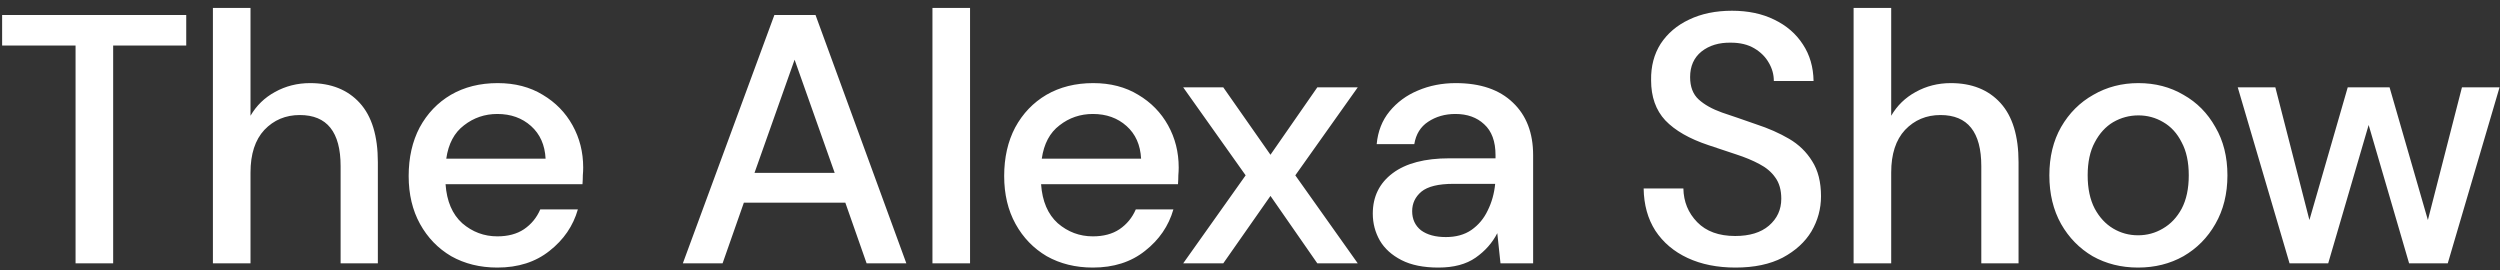 <svg width="148" height="16" viewBox="0 0 148 16" fill="none" xmlns="http://www.w3.org/2000/svg">
<rect x="0" y="0" width="148" height="16" fill="#333333" stroke="none"/>
<path d="M4.473 15.588V2.694H0.126V0.888H11.025V2.694H6.699V15.588H4.473ZM12.604 15.588V0.468H14.83V6.852C15.18 6.25 15.663 5.781 16.279 5.445C16.909 5.095 17.602 4.92 18.358 4.92C19.604 4.92 20.584 5.312 21.298 6.096C22.012 6.88 22.369 8.049 22.369 9.603V15.588H20.164V9.834C20.164 7.818 19.359 6.81 17.749 6.81C16.909 6.81 16.209 7.104 15.649 7.692C15.103 8.28 14.83 9.12 14.83 10.212V15.588H12.604ZM29.443 15.84C28.421 15.84 27.511 15.616 26.713 15.168C25.929 14.706 25.313 14.069 24.865 13.257C24.417 12.445 24.193 11.5 24.193 10.422C24.193 9.33 24.41 8.371 24.844 7.545C25.292 6.719 25.908 6.075 26.692 5.613C27.49 5.151 28.414 4.92 29.464 4.92C30.486 4.92 31.375 5.151 32.131 5.613C32.887 6.061 33.475 6.663 33.895 7.419C34.315 8.175 34.525 9.008 34.525 9.918C34.525 10.058 34.518 10.212 34.504 10.38C34.504 10.534 34.497 10.709 34.483 10.905H26.377C26.447 11.913 26.776 12.683 27.364 13.215C27.966 13.733 28.659 13.992 29.443 13.992C30.073 13.992 30.598 13.852 31.018 13.572C31.452 13.278 31.774 12.886 31.984 12.396H34.21C33.93 13.376 33.37 14.195 32.53 14.853C31.704 15.511 30.675 15.84 29.443 15.84ZM29.443 6.747C28.701 6.747 28.043 6.971 27.469 7.419C26.895 7.853 26.545 8.511 26.419 9.393H32.299C32.257 8.581 31.97 7.937 31.438 7.461C30.906 6.985 30.241 6.747 29.443 6.747ZM40.425 15.588L45.843 0.888H48.279L53.655 15.588H51.303L50.043 11.997H44.037L42.777 15.588H40.425ZM44.667 10.233H49.413L47.04 3.534L44.667 10.233ZM55.201 15.588V0.468H57.427V15.588H55.201ZM64.698 15.84C63.675 15.84 62.766 15.616 61.968 15.168C61.184 14.706 60.568 14.069 60.12 13.257C59.672 12.445 59.447 11.5 59.447 10.422C59.447 9.33 59.664 8.371 60.099 7.545C60.547 6.719 61.163 6.075 61.947 5.613C62.745 5.151 63.669 4.92 64.719 4.92C65.74 4.92 66.629 5.151 67.385 5.613C68.141 6.061 68.73 6.663 69.15 7.419C69.57 8.175 69.779 9.008 69.779 9.918C69.779 10.058 69.772 10.212 69.758 10.38C69.758 10.534 69.751 10.709 69.737 10.905H61.632C61.702 11.913 62.031 12.683 62.618 13.215C63.221 13.733 63.913 13.992 64.698 13.992C65.328 13.992 65.853 13.852 66.272 13.572C66.707 13.278 67.028 12.886 67.239 12.396H69.465C69.184 13.376 68.624 14.195 67.784 14.853C66.959 15.511 65.93 15.84 64.698 15.84ZM64.698 6.747C63.956 6.747 63.297 6.971 62.724 7.419C62.15 7.853 61.8 8.511 61.673 9.393H67.553C67.511 8.581 67.225 7.937 66.692 7.461C66.16 6.985 65.496 6.747 64.698 6.747ZM70.046 15.588L73.742 10.38L70.046 5.172H72.419L75.212 9.162L77.984 5.172H80.378L76.682 10.38L80.378 15.588H77.984L75.212 11.598L72.419 15.588H70.046ZM85.154 15.84C84.272 15.84 83.544 15.693 82.97 15.399C82.396 15.105 81.969 14.72 81.689 14.244C81.409 13.754 81.269 13.222 81.269 12.648C81.269 11.64 81.661 10.842 82.445 10.254C83.229 9.666 84.349 9.372 85.805 9.372H88.535V9.183C88.535 8.371 88.311 7.762 87.863 7.356C87.429 6.95 86.862 6.747 86.162 6.747C85.546 6.747 85.007 6.901 84.545 7.209C84.097 7.503 83.824 7.944 83.726 8.532H81.5C81.57 7.776 81.822 7.132 82.256 6.6C82.704 6.054 83.264 5.641 83.936 5.361C84.622 5.067 85.371 4.92 86.183 4.92C87.639 4.92 88.766 5.305 89.564 6.075C90.362 6.831 90.761 7.867 90.761 9.183V15.588H88.829L88.64 13.803C88.346 14.377 87.919 14.86 87.359 15.252C86.799 15.644 86.064 15.84 85.154 15.84ZM85.595 14.034C86.197 14.034 86.701 13.894 87.107 13.614C87.527 13.32 87.849 12.935 88.073 12.459C88.311 11.983 88.458 11.458 88.514 10.884H86.036C85.154 10.884 84.524 11.038 84.146 11.346C83.782 11.654 83.6 12.039 83.6 12.501C83.6 12.977 83.775 13.355 84.125 13.635C84.489 13.901 84.979 14.034 85.595 14.034ZM102.743 15.84C101.665 15.84 100.72 15.651 99.908 15.273C99.096 14.895 98.459 14.356 97.997 13.656C97.549 12.956 97.318 12.123 97.304 11.157H99.656C99.67 11.941 99.943 12.606 100.475 13.152C101.007 13.698 101.756 13.971 102.722 13.971C103.576 13.971 104.241 13.768 104.717 13.362C105.207 12.942 105.452 12.41 105.452 11.766C105.452 11.248 105.333 10.828 105.095 10.506C104.871 10.184 104.556 9.918 104.15 9.708C103.758 9.498 103.303 9.309 102.785 9.141C102.267 8.973 101.721 8.791 101.147 8.595C100.013 8.217 99.159 7.727 98.585 7.125C98.025 6.523 97.745 5.732 97.745 4.752C97.731 3.926 97.92 3.205 98.312 2.589C98.718 1.973 99.278 1.497 99.992 1.161C100.72 0.811 101.567 0.636 102.533 0.636C103.485 0.636 104.318 0.811 105.032 1.161C105.76 1.511 106.327 2.001 106.733 2.631C107.139 3.247 107.349 3.968 107.363 4.794H105.011C105.011 4.416 104.913 4.059 104.717 3.723C104.521 3.373 104.234 3.086 103.856 2.862C103.478 2.638 103.016 2.526 102.47 2.526C101.77 2.512 101.189 2.687 100.727 3.051C100.279 3.415 100.055 3.919 100.055 4.563C100.055 5.137 100.223 5.578 100.559 5.886C100.895 6.194 101.357 6.453 101.945 6.663C102.533 6.859 103.205 7.09 103.961 7.356C104.689 7.594 105.34 7.881 105.914 8.217C106.488 8.553 106.943 8.994 107.279 9.54C107.629 10.086 107.804 10.779 107.804 11.619C107.804 12.361 107.615 13.054 107.237 13.698C106.859 14.328 106.292 14.846 105.536 15.252C104.78 15.644 103.849 15.84 102.743 15.84ZM109.733 15.588V0.468H111.959V6.852C112.309 6.25 112.792 5.781 113.408 5.445C114.038 5.095 114.731 4.92 115.487 4.92C116.733 4.92 117.713 5.312 118.427 6.096C119.141 6.88 119.498 8.049 119.498 9.603V15.588H117.293V9.834C117.293 7.818 116.488 6.81 114.878 6.81C114.038 6.81 113.338 7.104 112.778 7.692C112.232 8.28 111.959 9.12 111.959 10.212V15.588H109.733ZM126.572 15.84C125.578 15.84 124.682 15.616 123.884 15.168C123.1 14.706 122.477 14.069 122.015 13.257C121.553 12.431 121.322 11.472 121.322 10.38C121.322 9.288 121.553 8.336 122.015 7.524C122.491 6.698 123.128 6.061 123.926 5.613C124.724 5.151 125.613 4.92 126.593 4.92C127.587 4.92 128.476 5.151 129.26 5.613C130.058 6.061 130.688 6.698 131.15 7.524C131.626 8.336 131.864 9.288 131.864 10.38C131.864 11.472 131.626 12.431 131.15 13.257C130.688 14.069 130.058 14.706 129.26 15.168C128.462 15.616 127.566 15.84 126.572 15.84ZM126.572 13.929C127.104 13.929 127.594 13.796 128.042 13.53C128.504 13.264 128.875 12.872 129.155 12.354C129.435 11.822 129.575 11.164 129.575 10.38C129.575 9.596 129.435 8.945 129.155 8.427C128.889 7.895 128.525 7.496 128.063 7.23C127.615 6.964 127.125 6.831 126.593 6.831C126.061 6.831 125.564 6.964 125.102 7.23C124.654 7.496 124.29 7.895 124.01 8.427C123.73 8.945 123.59 9.596 123.59 10.38C123.59 11.164 123.73 11.822 124.01 12.354C124.29 12.872 124.654 13.264 125.102 13.53C125.55 13.796 126.04 13.929 126.572 13.929ZM135.541 15.588L132.475 5.172H134.701L136.717 13.026L138.985 5.172H141.463L143.731 13.026L145.747 5.172H147.973L144.907 15.588H142.618L140.224 7.398L137.83 15.588H135.541Z" fill="white"/>
</svg>
